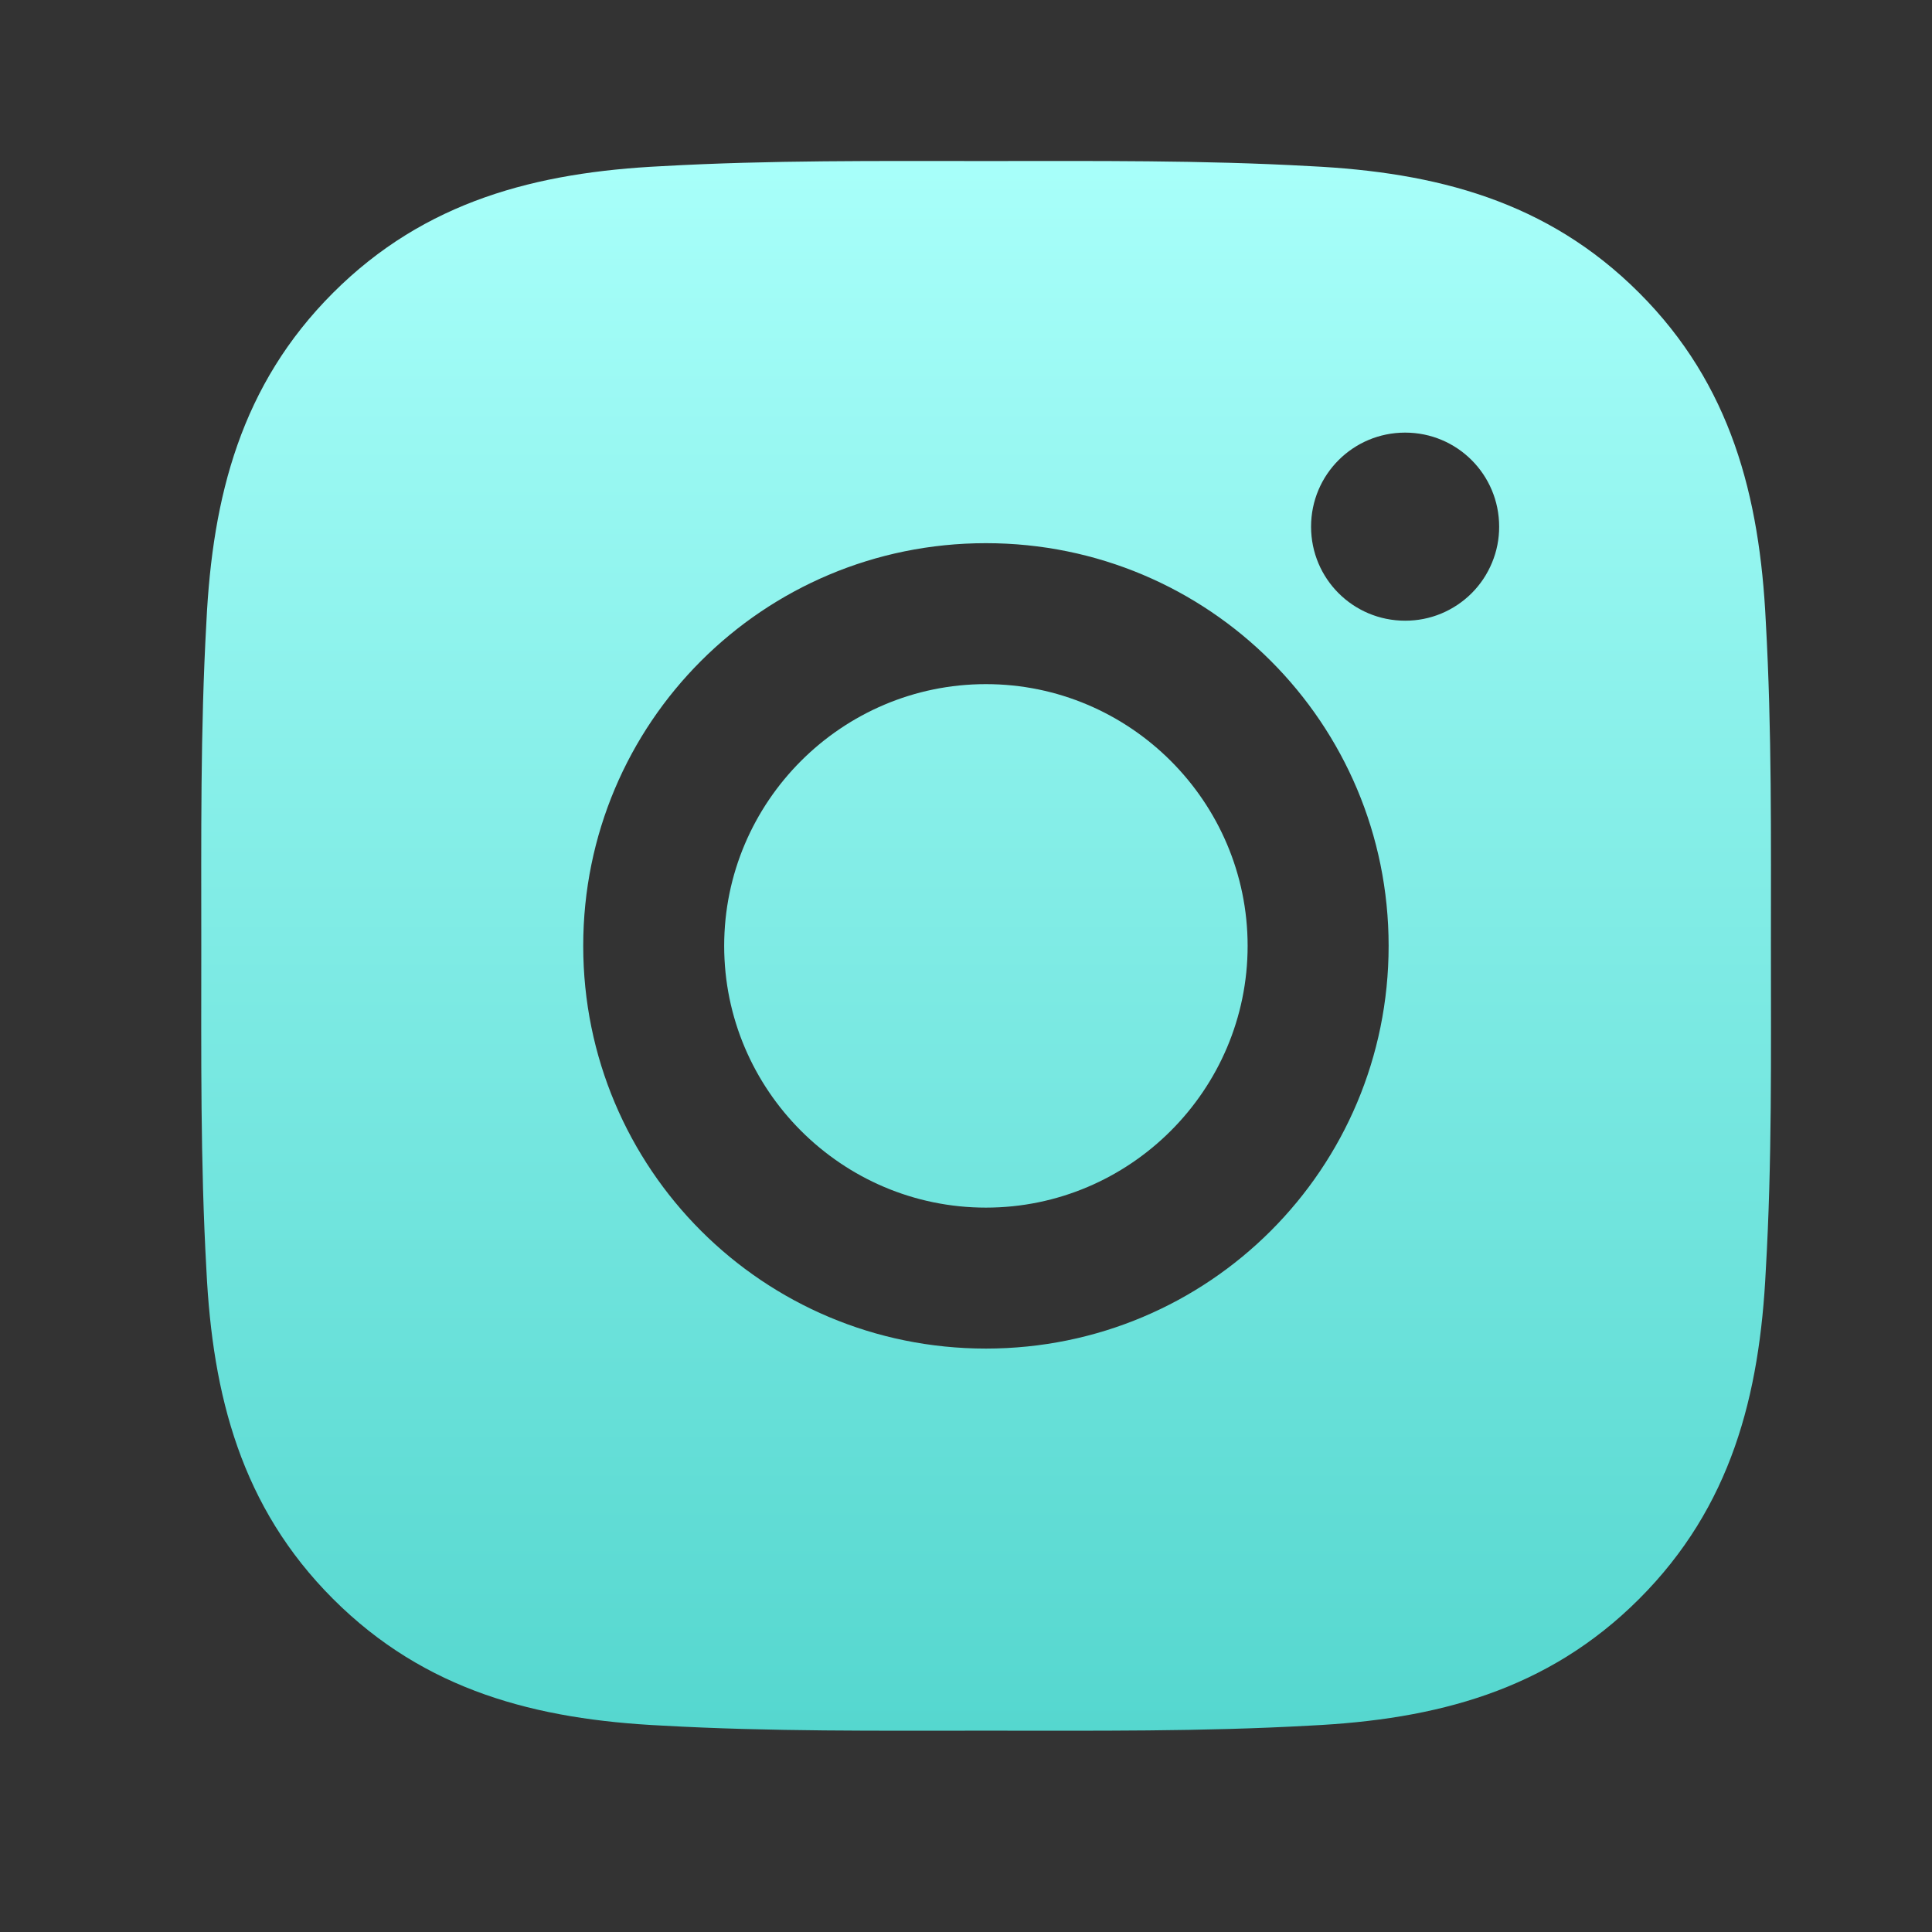 <svg width="48" height="48" viewBox="0 0 48 48" fill="none" xmlns="http://www.w3.org/2000/svg">
<rect x="0" y="0" width="48" height="48" fill="#333333" stroke="none"/>
<path d="M24.495 16.997C20.914 16.997 17.992 19.919 17.992 23.5C17.992 27.081 20.914 30.003 24.495 30.003C28.075 30.003 30.997 27.081 30.997 23.5C30.997 19.919 28.075 16.997 24.495 16.997ZM43.998 23.5C43.998 20.807 44.022 18.139 43.871 15.451C43.72 12.329 43.008 9.558 40.724 7.275C38.437 4.987 35.671 4.28 32.549 4.128C29.856 3.977 27.188 4.001 24.5 4.001C21.807 4.001 19.139 3.977 16.451 4.128C13.329 4.28 10.558 4.992 8.275 7.275C5.987 9.563 5.28 12.329 5.128 15.451C4.977 18.144 5.001 20.812 5.001 23.5C5.001 26.188 4.977 28.861 5.128 31.549C5.28 34.671 5.992 37.442 8.275 39.725C10.563 42.013 13.329 42.721 16.451 42.872C19.143 43.023 21.812 42.998 24.5 42.998C27.192 42.998 29.861 43.023 32.549 42.872C35.671 42.721 38.441 42.008 40.724 39.725C43.012 37.437 43.72 34.671 43.871 31.549C44.027 28.861 43.998 26.193 43.998 23.5V23.5ZM24.495 33.505C18.958 33.505 14.49 29.037 14.49 23.5C14.49 17.963 18.958 13.495 24.495 13.495C30.032 13.495 34.5 17.963 34.5 23.5C34.5 29.037 30.032 33.505 24.495 33.505ZM34.91 15.421C33.617 15.421 32.573 14.378 32.573 13.085C32.573 11.792 33.617 10.748 34.91 10.748C36.203 10.748 37.246 11.792 37.246 13.085C37.247 13.392 37.187 13.696 37.069 13.979C36.952 14.263 36.78 14.521 36.563 14.738C36.346 14.955 36.088 15.127 35.804 15.245C35.521 15.362 35.217 15.422 34.91 15.421V15.421Z" fill="url(#paint0_linear_56_402)"/>
<defs>
<linearGradient id="paint0_linear_56_402" x1="24.5" y1="4" x2="24.5" y2="43" gradientUnits="userSpaceOnUse">
<stop stop-color="#A8FFFA"/>
<stop offset="1" stop-color="#55D7CF"/>
</linearGradient>
</defs>
</svg>
